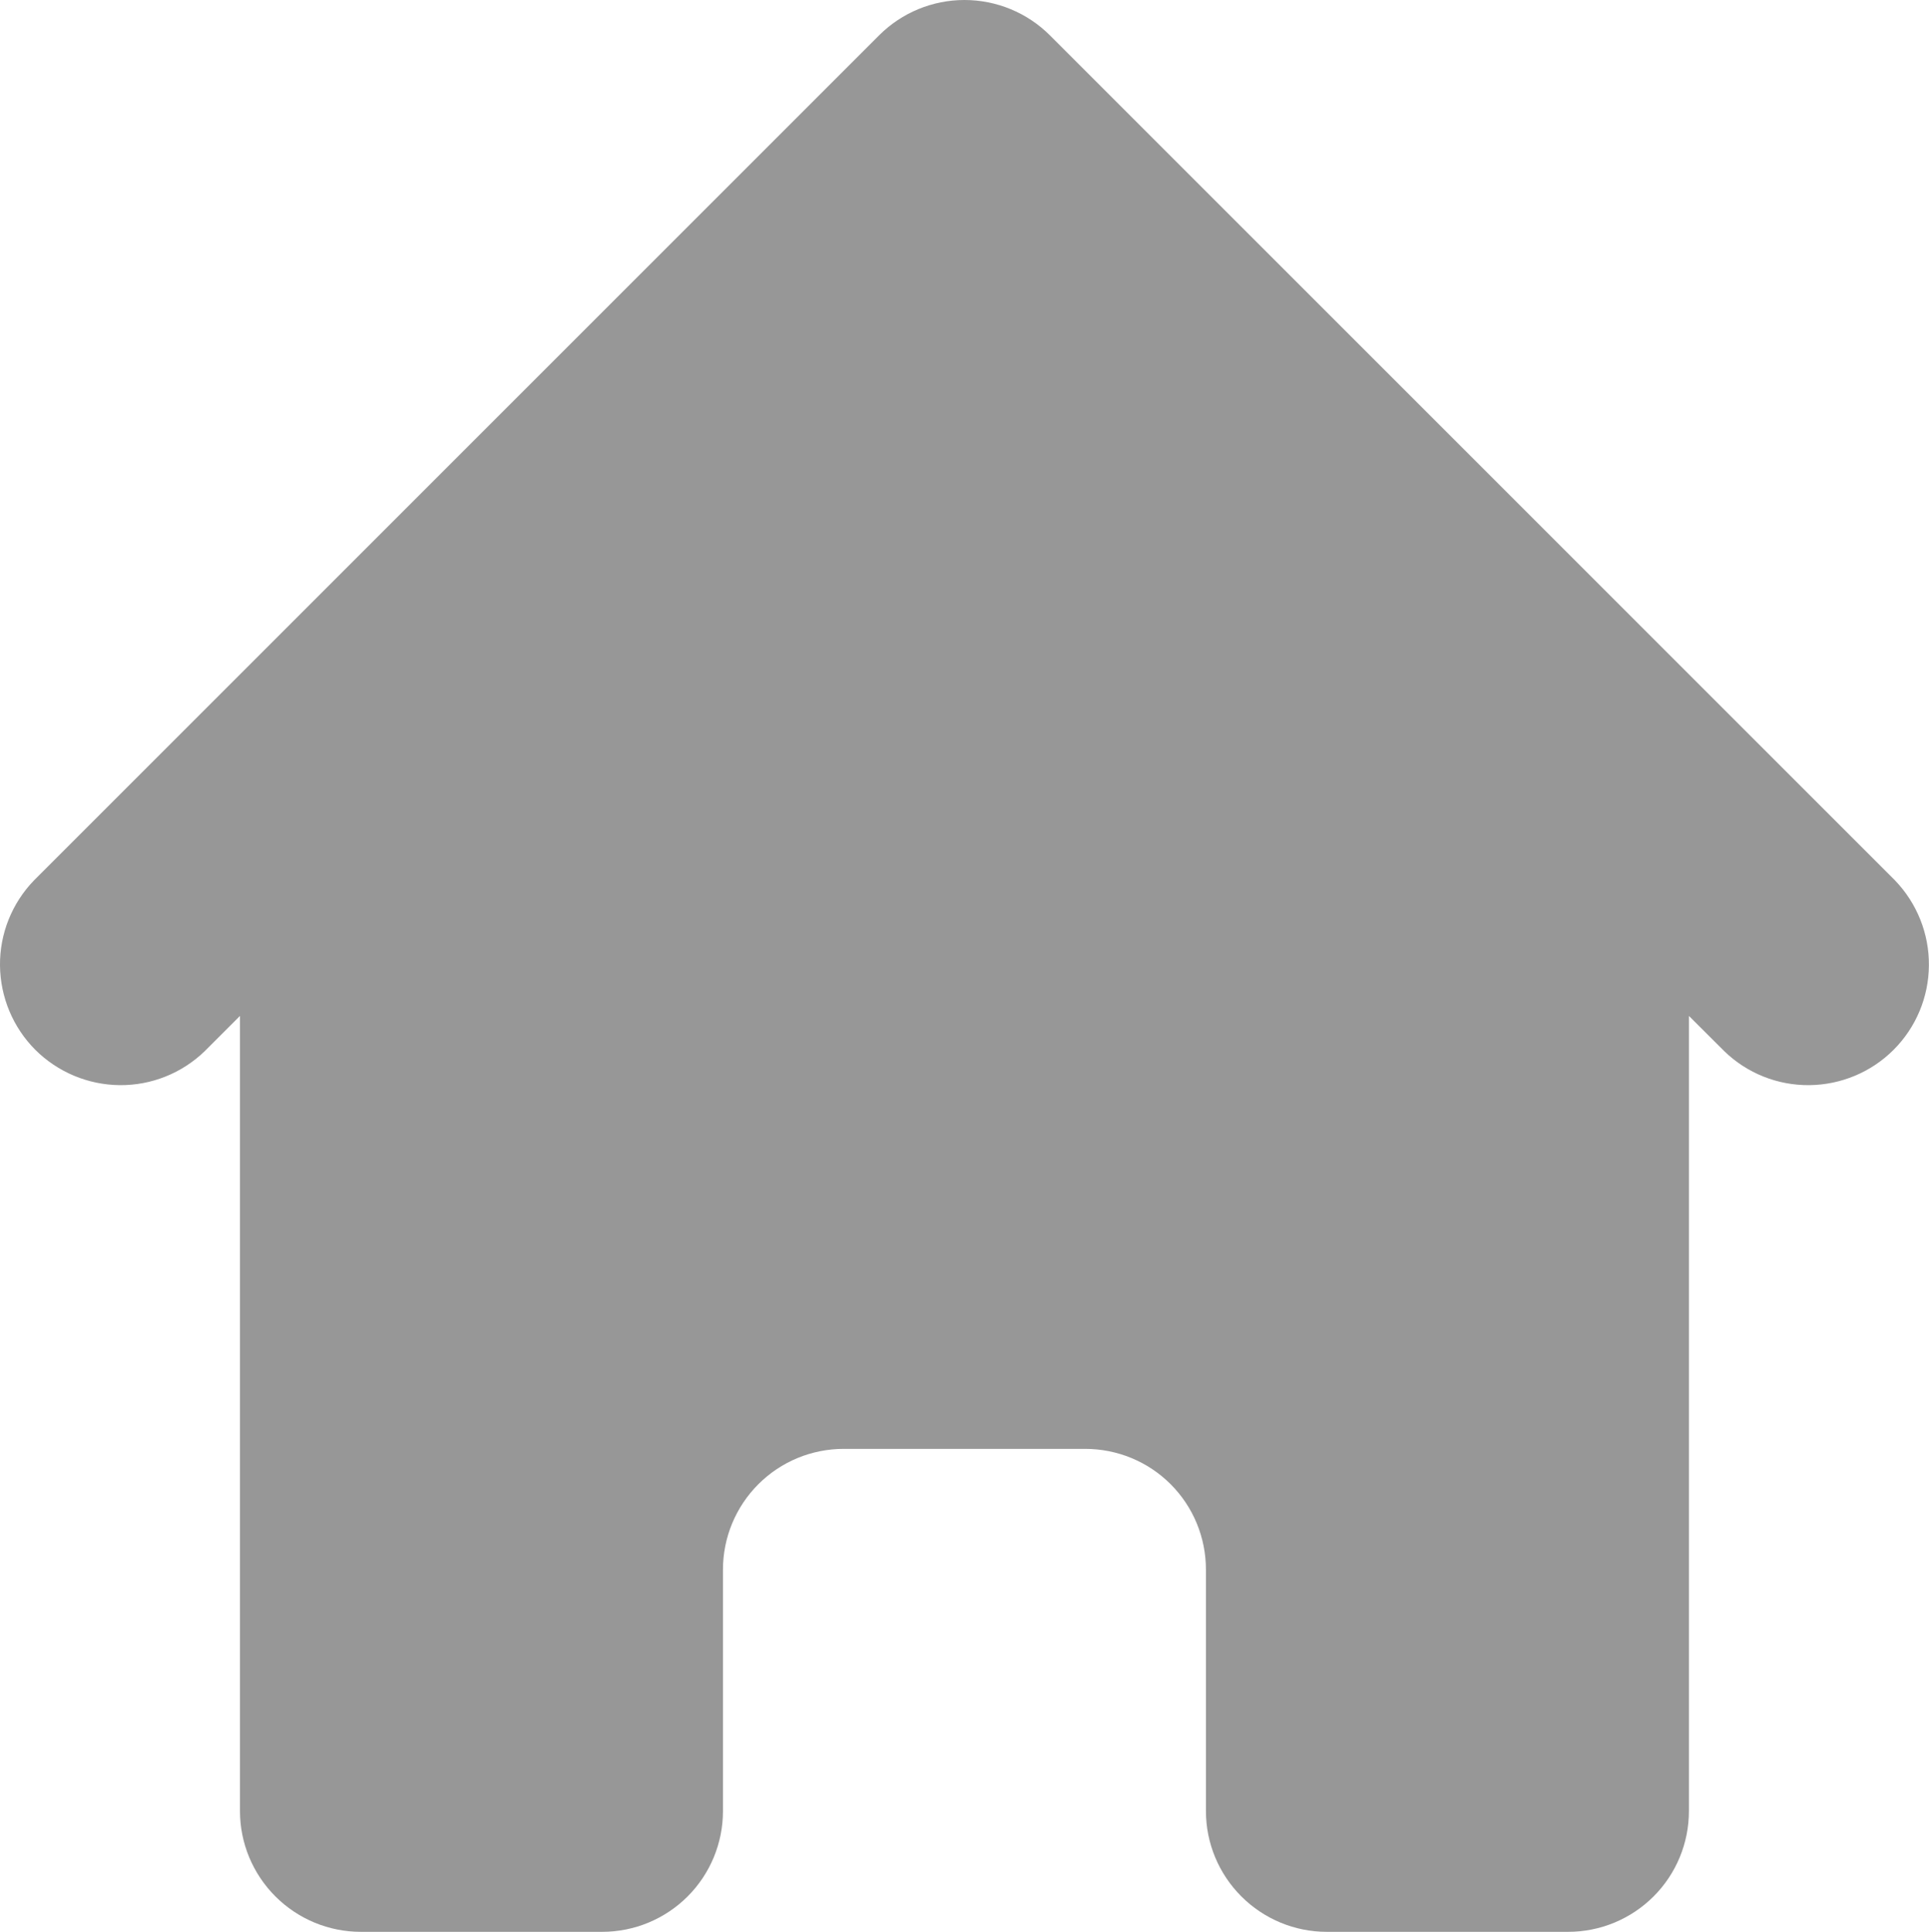 <svg 
          width="19.171" 
          height="19.2" fill="none" 
          xmlns="http://www.w3.org/2000/svg">
          <path d="M 10.434 0.351 C 10.209 0.126 9.903 0 9.585 0 C 9.267 0 8.962 0.126 8.737 0.351 L 0.337 8.751 C 0.118 8.978 -0.003 9.281 0 9.595 C 0.003 9.91 0.129 10.211 0.351 10.434 C 0.574 10.656 0.875 10.782 1.19 10.785 C 1.504 10.788 1.807 10.667 2.034 10.448 L 2.385 10.097 L 2.385 18 C 2.385 18.318 2.512 18.623 2.737 18.848 C 2.962 19.073 3.267 19.2 3.585 19.2 L 5.985 19.2 C 6.304 19.2 6.609 19.073 6.834 18.848 C 7.059 18.623 7.185 18.318 7.185 18 L 7.185 15.6 C 7.185 15.281 7.312 14.976 7.537 14.751 C 7.762 14.526 8.067 14.4 8.385 14.4 L 10.785 14.4 C 11.104 14.4 11.409 14.526 11.634 14.751 C 11.859 14.976 11.985 15.281 11.985 15.6 L 11.985 18 C 11.985 18.318 12.112 18.623 12.337 18.848 C 12.562 19.073 12.867 19.2 13.185 19.2 L 15.585 19.2 C 15.904 19.2 16.209 19.073 16.434 18.848 C 16.659 18.623 16.785 18.318 16.785 18 L 16.785 10.097 L 17.137 10.448 C 17.363 10.667 17.666 10.788 17.981 10.785 C 18.296 10.782 18.597 10.656 18.819 10.434 C 19.042 10.211 19.168 9.91 19.17 9.595 C 19.173 9.281 19.052 8.978 18.834 8.751 L 10.434 0.351 L 10.434 0.351 Z" fill="rgb(151,151,151)"/>
        </svg>